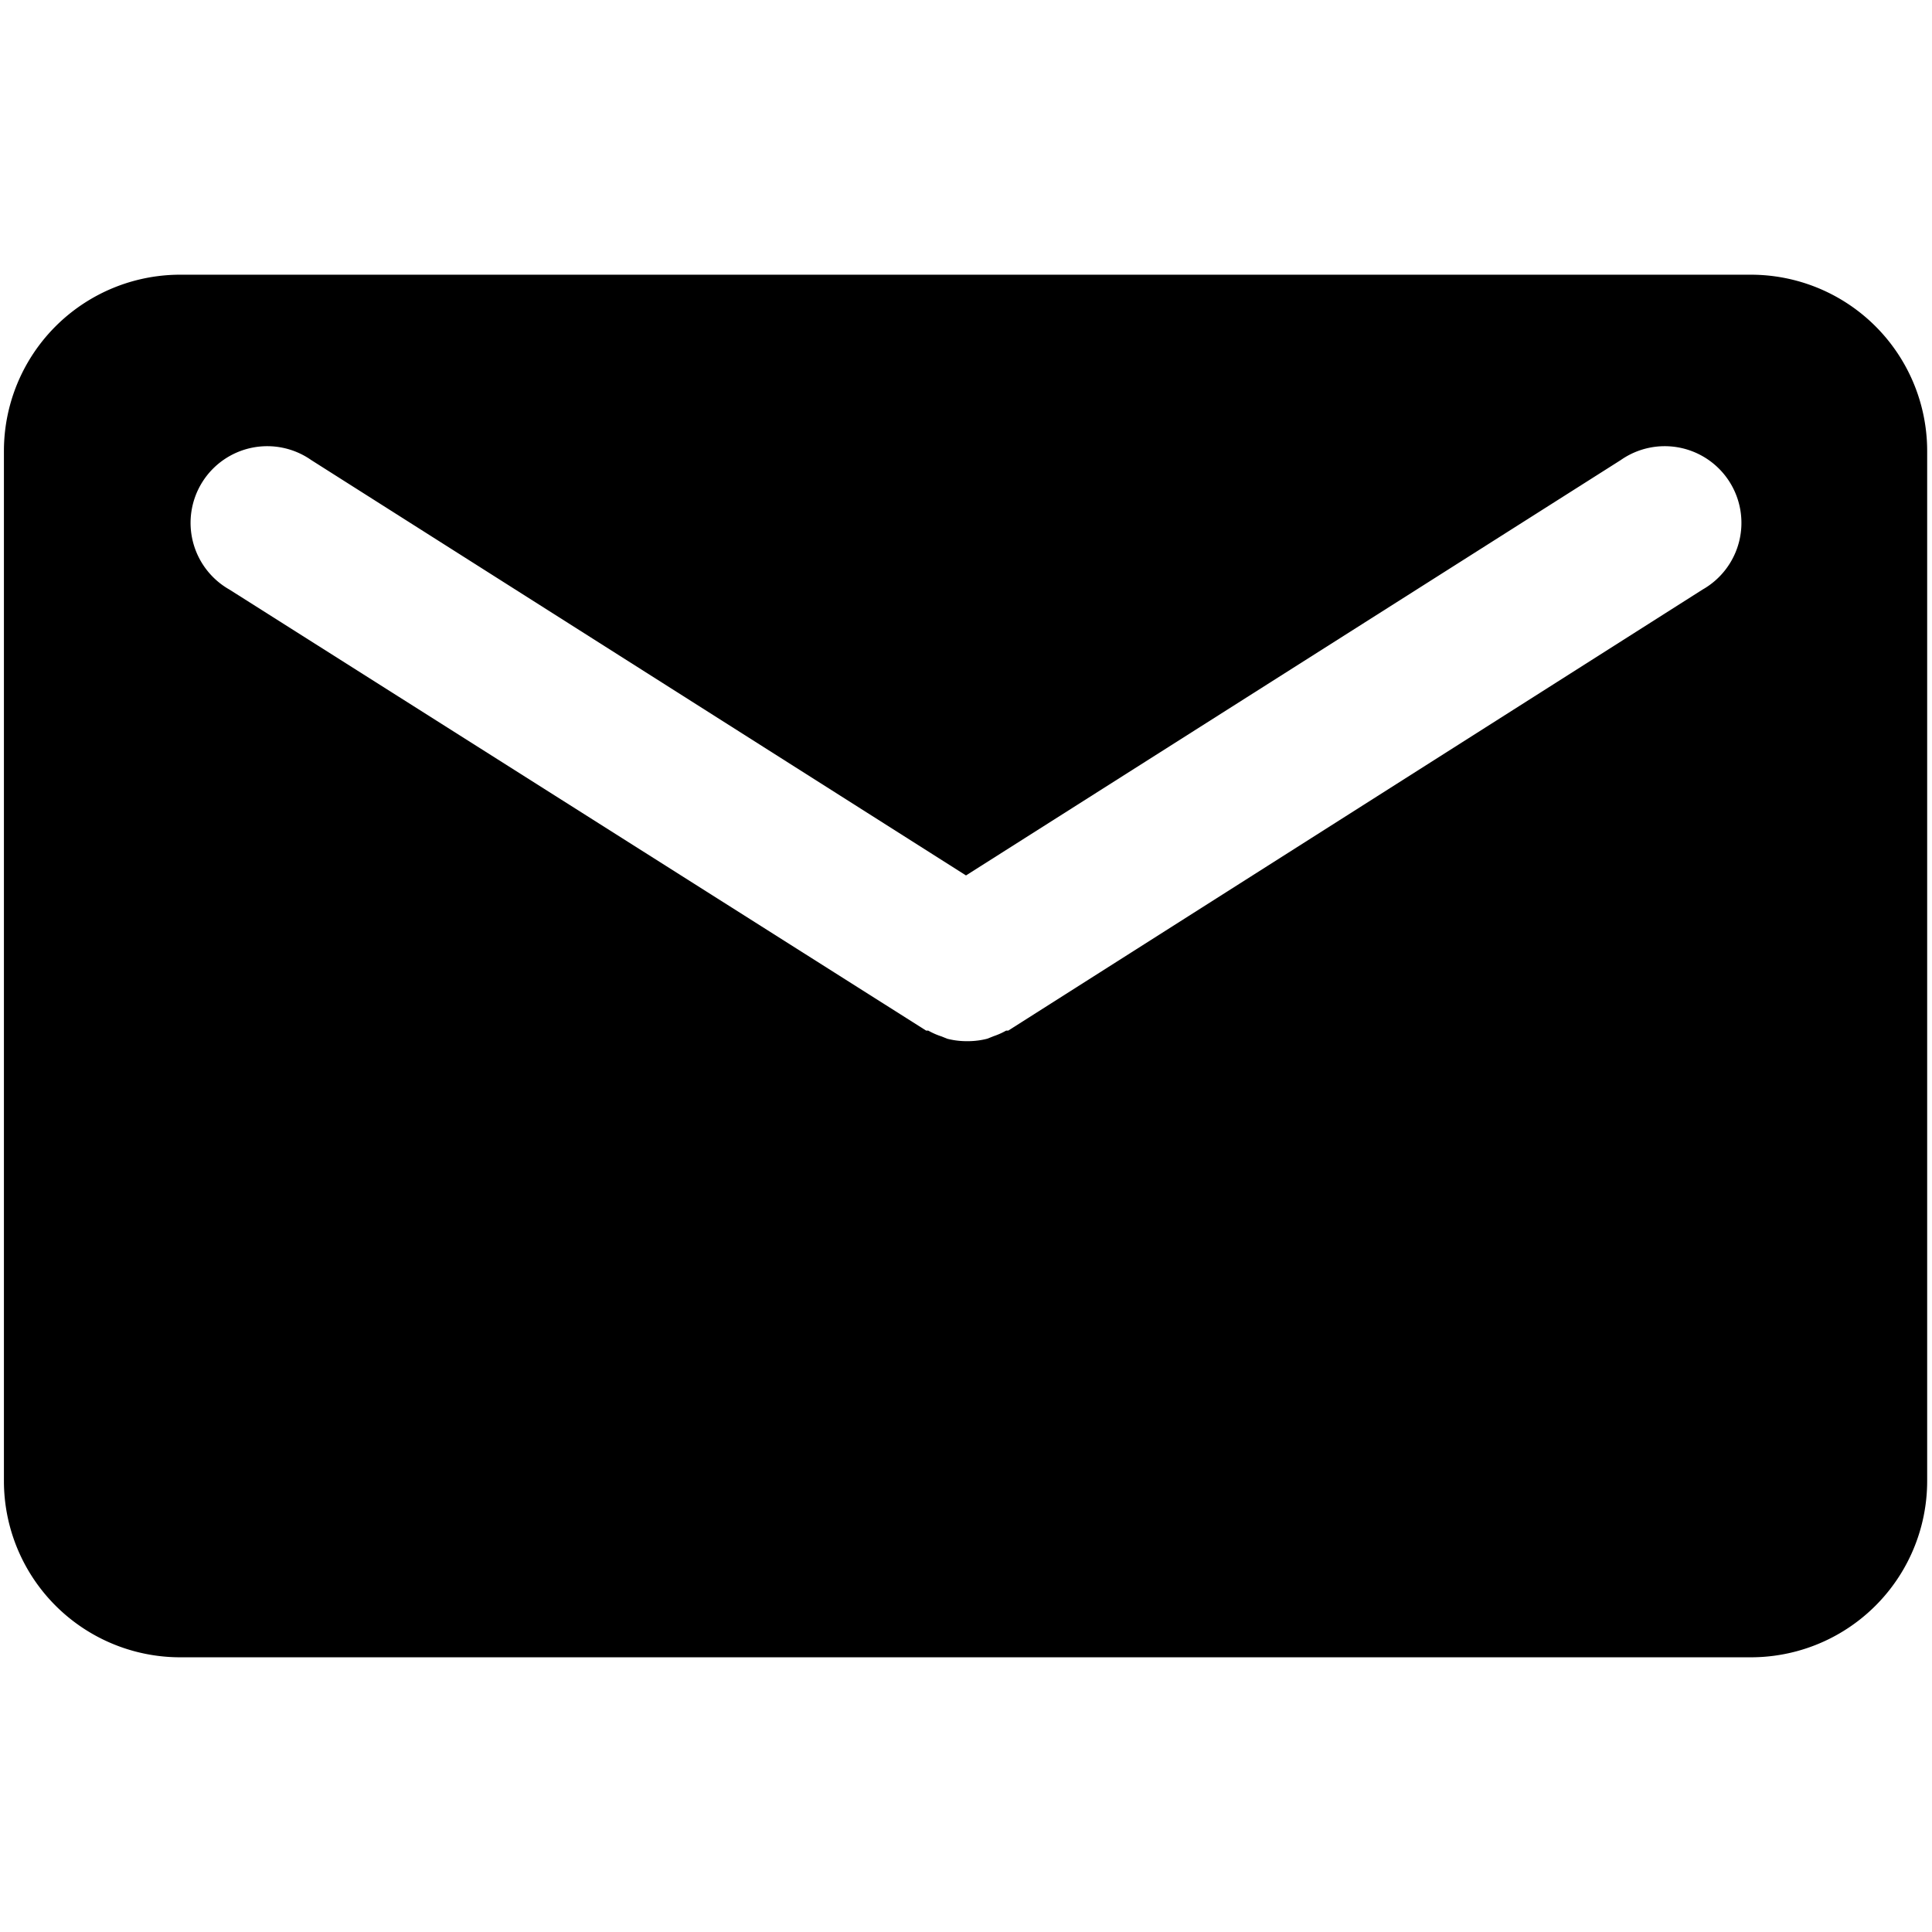 <svg xmlns="http://www.w3.org/2000/svg" viewBox="0 0 64 64"><title>messages</title><g id="mesage"><path d="M58,9.1H6A5.84,5.84,0,0,0,.13,14.94V49.06A5.84,5.84,0,0,0,6,54.9H58a5.84,5.84,0,0,0,5.84-5.84V14.94A5.84,5.84,0,0,0,58,9.1ZM56.4,19.53l-23,14.61s0,0-.07,0a2.35,2.35,0,0,1-.43.19l-.2.08a2.57,2.57,0,0,1-.62.08H32a2.57,2.57,0,0,1-.62-.08l-.2-.08a2.35,2.35,0,0,1-.43-.19s-.05,0-.07,0L7.6,19.53a2.54,2.54,0,1,1,2.71-4.29L32,29,53.69,15.24a2.54,2.54,0,1,1,2.71,4.29Z"/></g></svg>